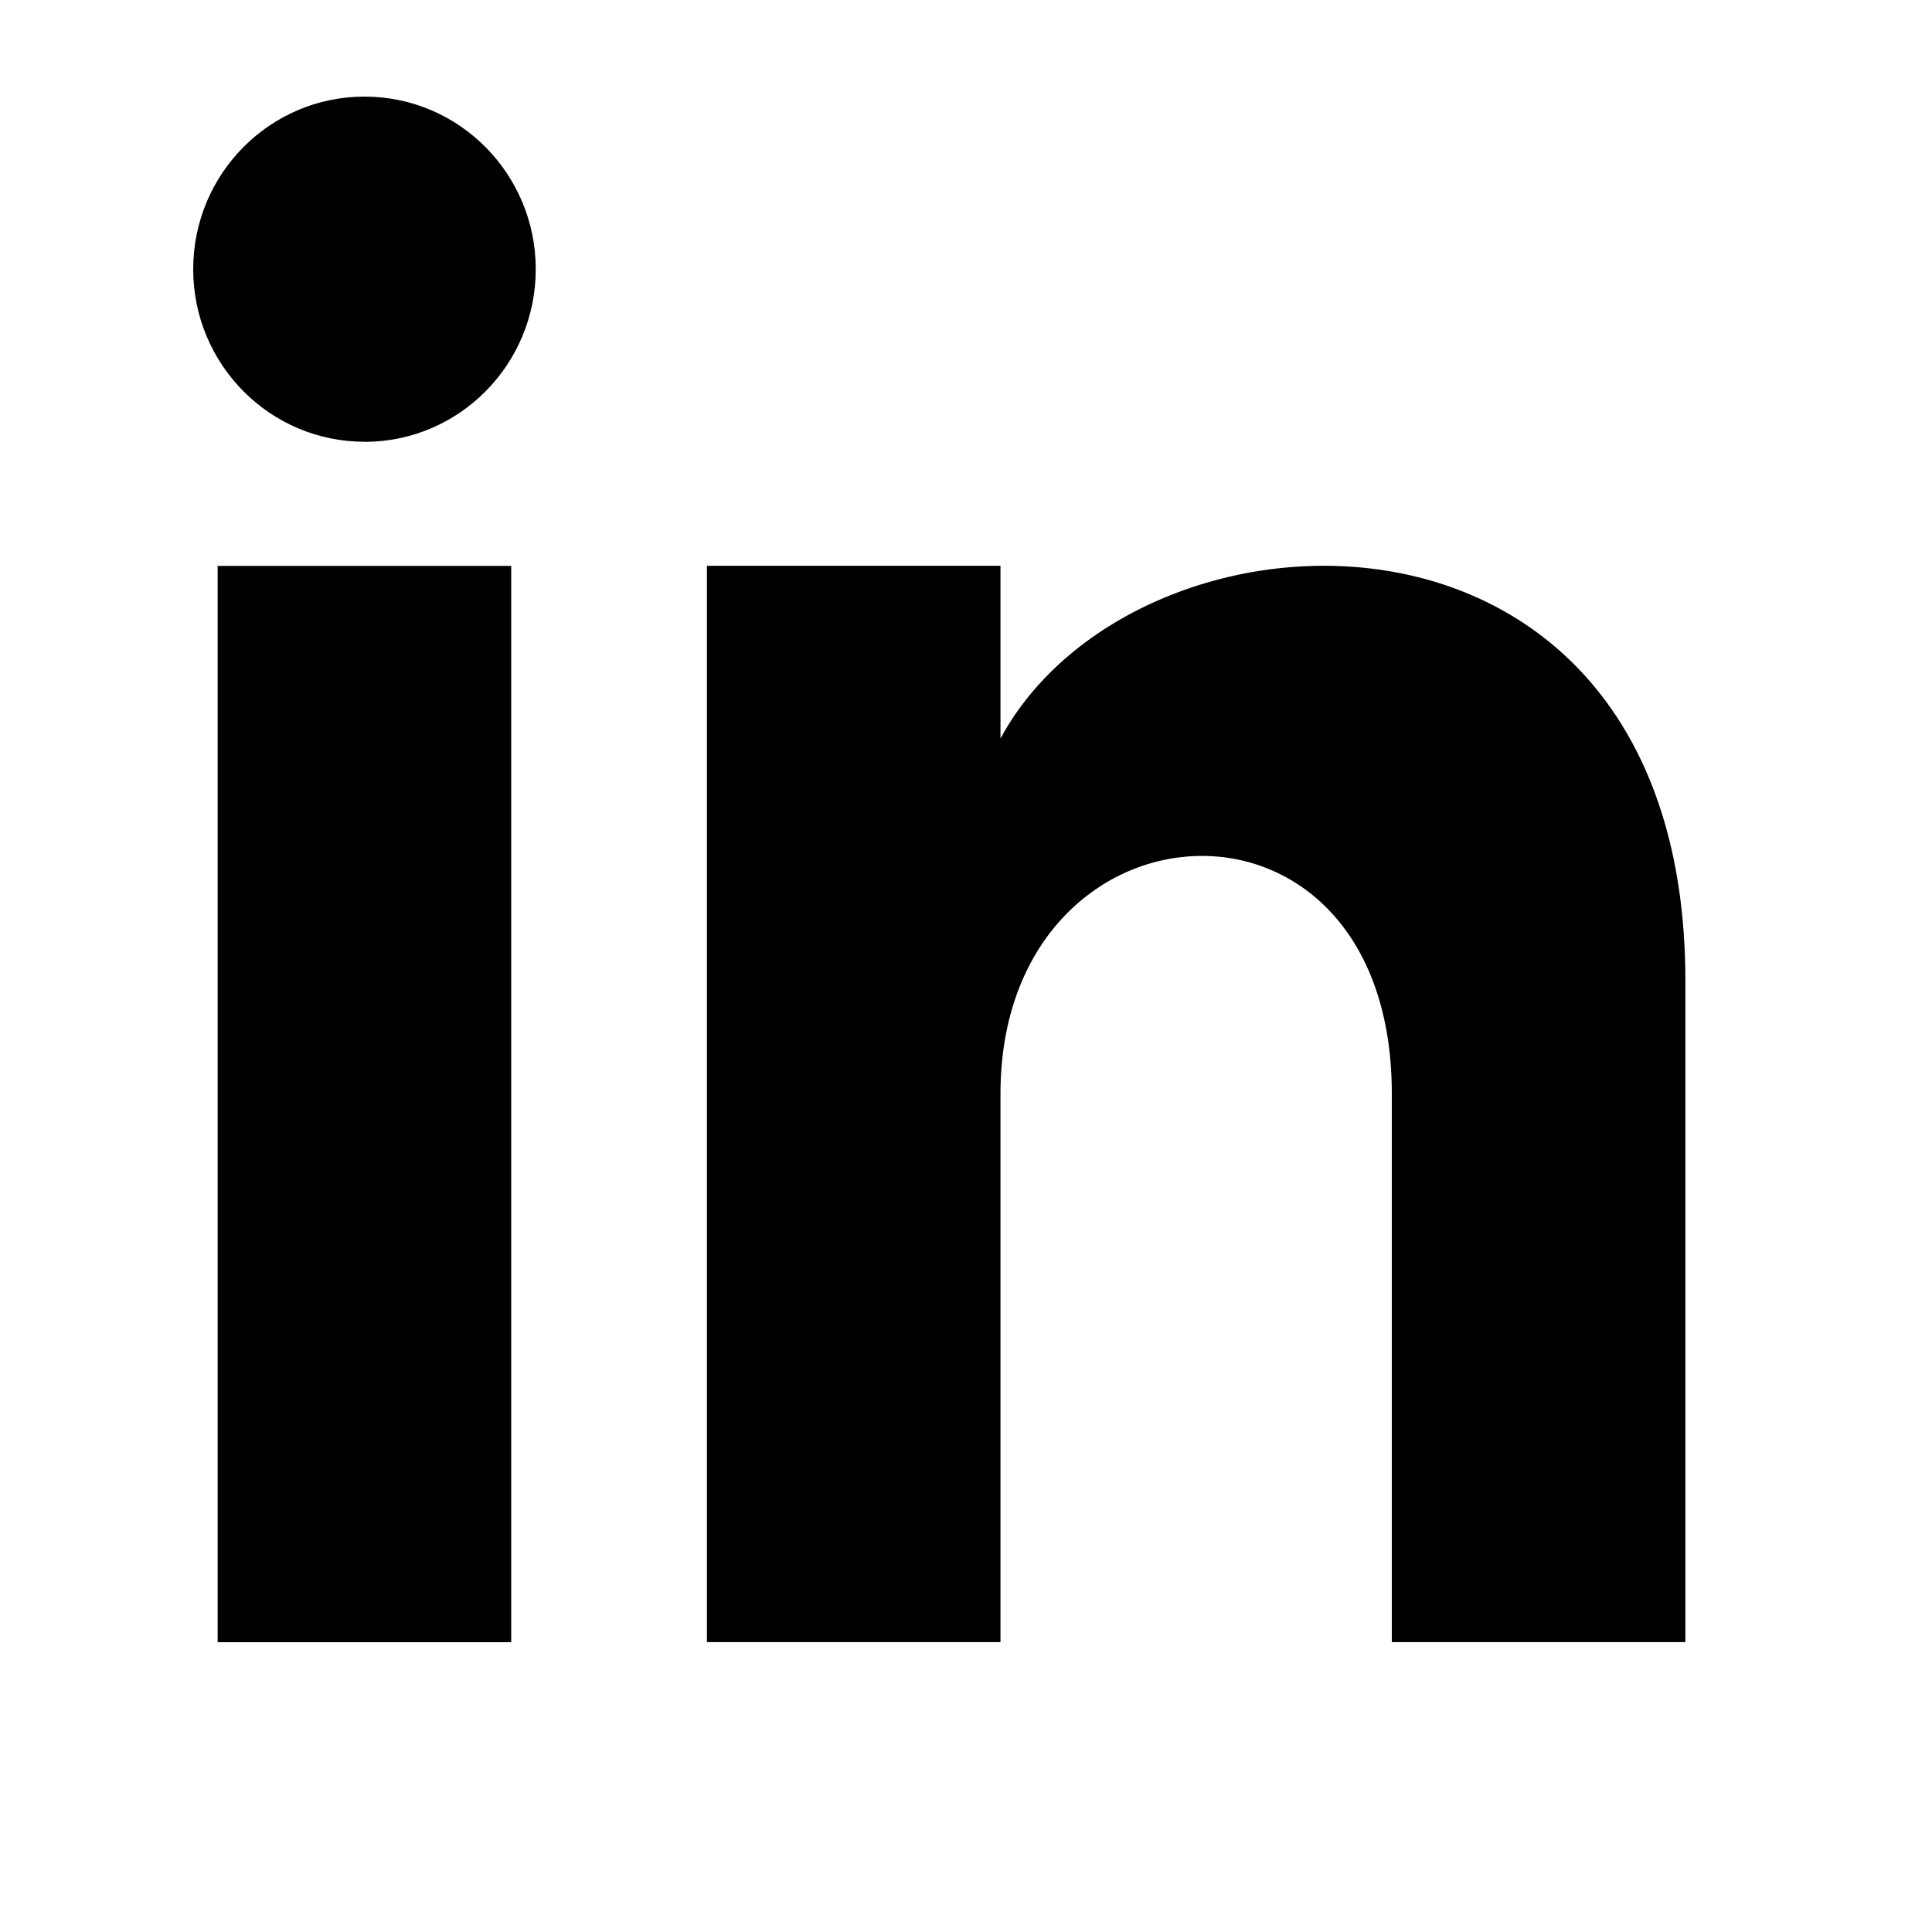 <svg xmlns="http://www.w3.org/2000/svg" width="20" height="20" viewBox="0 0 20 20">
  <path d="M3.773 4.573C2.794 4.573 2 3.773 2 2.787 2 1.8 2.794 1 3.773 1s1.773.8 1.773 1.787c0 .987-.793 1.787-1.773 1.787zM5.291 17H2.253V5.858h3.039V17zM14.408 16.999h3.039v-6.846c0-5.321-5.676-5.127-7.09-2.508V5.857H7.318V16.999h3.039v-5.676c0-3.153 4.051-3.411 4.051 0v5.676z"/>
</svg>
